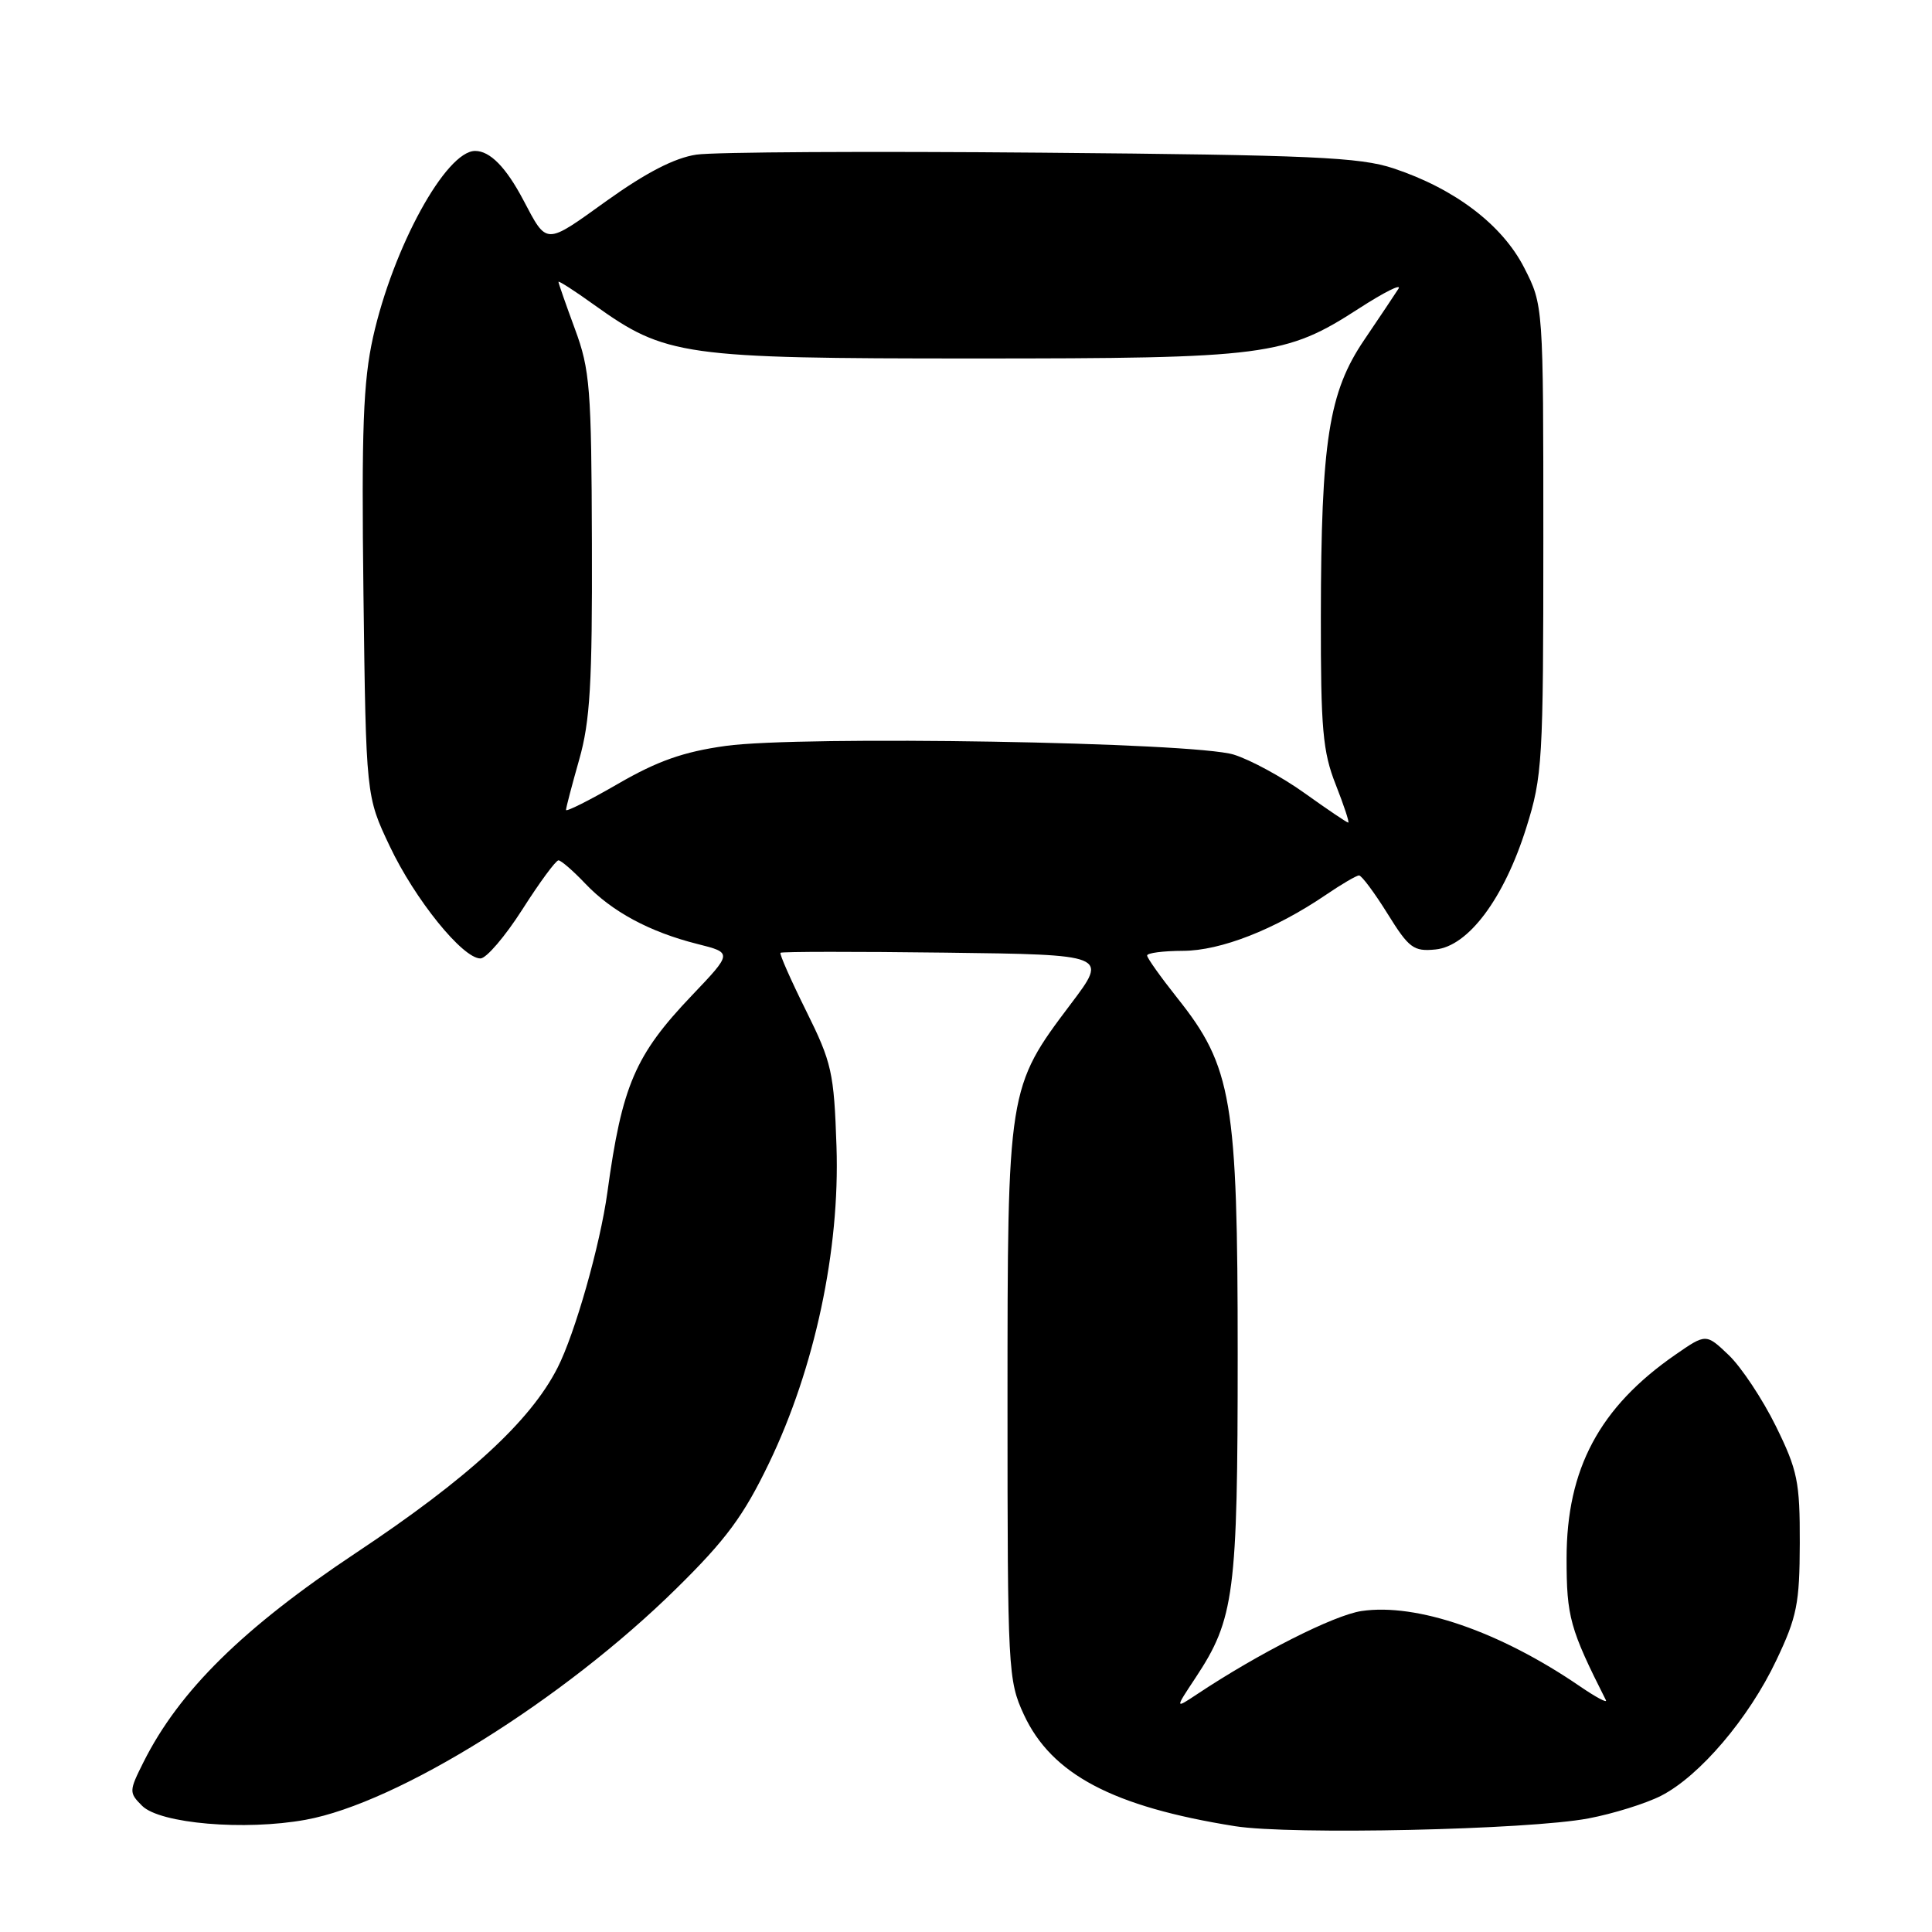 <?xml version="1.0" encoding="UTF-8" standalone="no"?>
<!DOCTYPE svg PUBLIC "-//W3C//DTD SVG 1.1//EN" "http://www.w3.org/Graphics/SVG/1.1/DTD/svg11.dtd" >
<svg xmlns="http://www.w3.org/2000/svg" xmlns:xlink="http://www.w3.org/1999/xlink" version="1.1" viewBox="0 0 256 256">
 <g >
 <path fill="currentColor"
d=" M 210.47 240.95 C 213.75 240.33 218.08 238.98 220.10 237.95 C 225.21 235.34 231.73 227.68 235.37 220.00 C 238.11 214.25 238.46 212.46 238.48 204.48 C 238.50 196.33 238.19 194.83 235.31 188.97 C 233.55 185.40 230.75 181.18 229.09 179.58 C 226.06 176.69 226.06 176.69 221.99 179.51 C 211.94 186.47 207.58 194.63 207.58 206.50 C 207.58 214.25 208.02 215.83 212.79 225.28 C 213.01 225.72 211.46 224.89 209.34 223.44 C 198.73 216.18 187.72 212.39 180.41 213.47 C 176.77 214.01 166.78 219.06 158.59 224.51 C 155.68 226.44 155.68 226.44 158.41 222.32 C 163.57 214.52 164.00 211.20 164.00 179.45 C 164.00 145.78 163.25 141.34 156.00 132.24 C 153.80 129.47 152.00 126.94 152.00 126.61 C 152.00 126.27 154.14 126.00 156.75 125.99 C 161.74 125.98 168.92 123.17 175.69 118.57 C 177.76 117.16 179.74 116.00 180.08 116.00 C 180.42 116.00 182.12 118.28 183.85 121.06 C 186.69 125.64 187.31 126.10 190.21 125.81 C 194.56 125.39 199.30 119.04 202.24 109.68 C 204.38 102.87 204.50 100.90 204.50 71.47 C 204.50 40.44 204.50 40.44 201.96 35.47 C 199.05 29.78 192.77 25.01 184.65 22.31 C 180.20 20.83 173.85 20.54 138.00 20.23 C 115.17 20.03 94.60 20.14 92.27 20.49 C 89.39 20.92 85.61 22.87 80.37 26.62 C 72.17 32.51 72.52 32.52 69.34 26.50 C 67.05 22.16 64.93 20.00 62.96 20.00 C 59.09 20.00 52.09 32.77 49.43 44.68 C 48.13 50.54 47.89 56.82 48.16 78.68 C 48.50 105.50 48.50 105.50 51.64 112.12 C 54.98 119.18 61.30 127.00 63.66 127.00 C 64.44 127.00 66.94 124.07 69.22 120.50 C 71.50 116.92 73.65 114.00 74.00 114.00 C 74.34 114.00 75.95 115.39 77.56 117.09 C 81.09 120.80 86.08 123.49 92.40 125.08 C 97.06 126.25 97.06 126.25 91.67 131.91 C 84.15 139.80 82.42 143.82 80.48 158.00 C 79.52 164.98 76.19 176.71 73.87 181.25 C 70.27 188.32 62.01 195.90 47.13 205.79 C 32.19 215.73 23.75 224.05 19.02 233.48 C 17.09 237.33 17.08 237.53 18.83 239.28 C 21.20 241.64 32.41 242.60 40.50 241.13 C 52.71 238.91 74.64 225.24 89.61 210.50 C 96.21 204.01 98.53 200.87 101.90 193.87 C 107.96 181.28 111.30 165.63 110.84 151.92 C 110.51 142.09 110.22 140.80 106.81 133.93 C 104.79 129.86 103.26 126.40 103.42 126.25 C 103.58 126.09 113.41 126.08 125.26 126.23 C 146.82 126.50 146.82 126.50 141.91 133.00 C 133.51 144.14 133.50 144.23 133.50 186.00 C 133.50 221.31 133.57 222.65 135.66 227.18 C 139.33 235.11 147.45 239.40 163.65 241.98 C 171.03 243.15 202.54 242.46 210.47 240.95 Z  M 172.89 105.11 C 169.91 102.97 165.67 100.67 163.48 99.99 C 158.14 98.34 106.06 97.45 96.14 98.84 C 90.58 99.61 87.10 100.84 81.89 103.86 C 78.10 106.05 75.00 107.61 75.00 107.32 C 75.00 107.03 75.79 104.02 76.75 100.64 C 78.19 95.57 78.49 90.57 78.43 72.00 C 78.37 51.44 78.18 48.99 76.18 43.59 C 74.98 40.34 74.00 37.53 74.00 37.35 C 74.00 37.16 76.14 38.53 78.75 40.41 C 88.21 47.18 90.45 47.50 129.00 47.50 C 167.83 47.50 170.32 47.18 180.06 40.88 C 183.39 38.73 185.75 37.54 185.31 38.25 C 184.86 38.95 182.83 42.00 180.78 45.02 C 176.06 51.97 175.05 58.42 175.02 81.71 C 175.00 96.56 175.27 99.62 176.99 103.96 C 178.08 106.73 178.83 109.00 178.65 109.00 C 178.47 109.00 175.88 107.25 172.89 105.11 Z "/>
</g>
</svg>